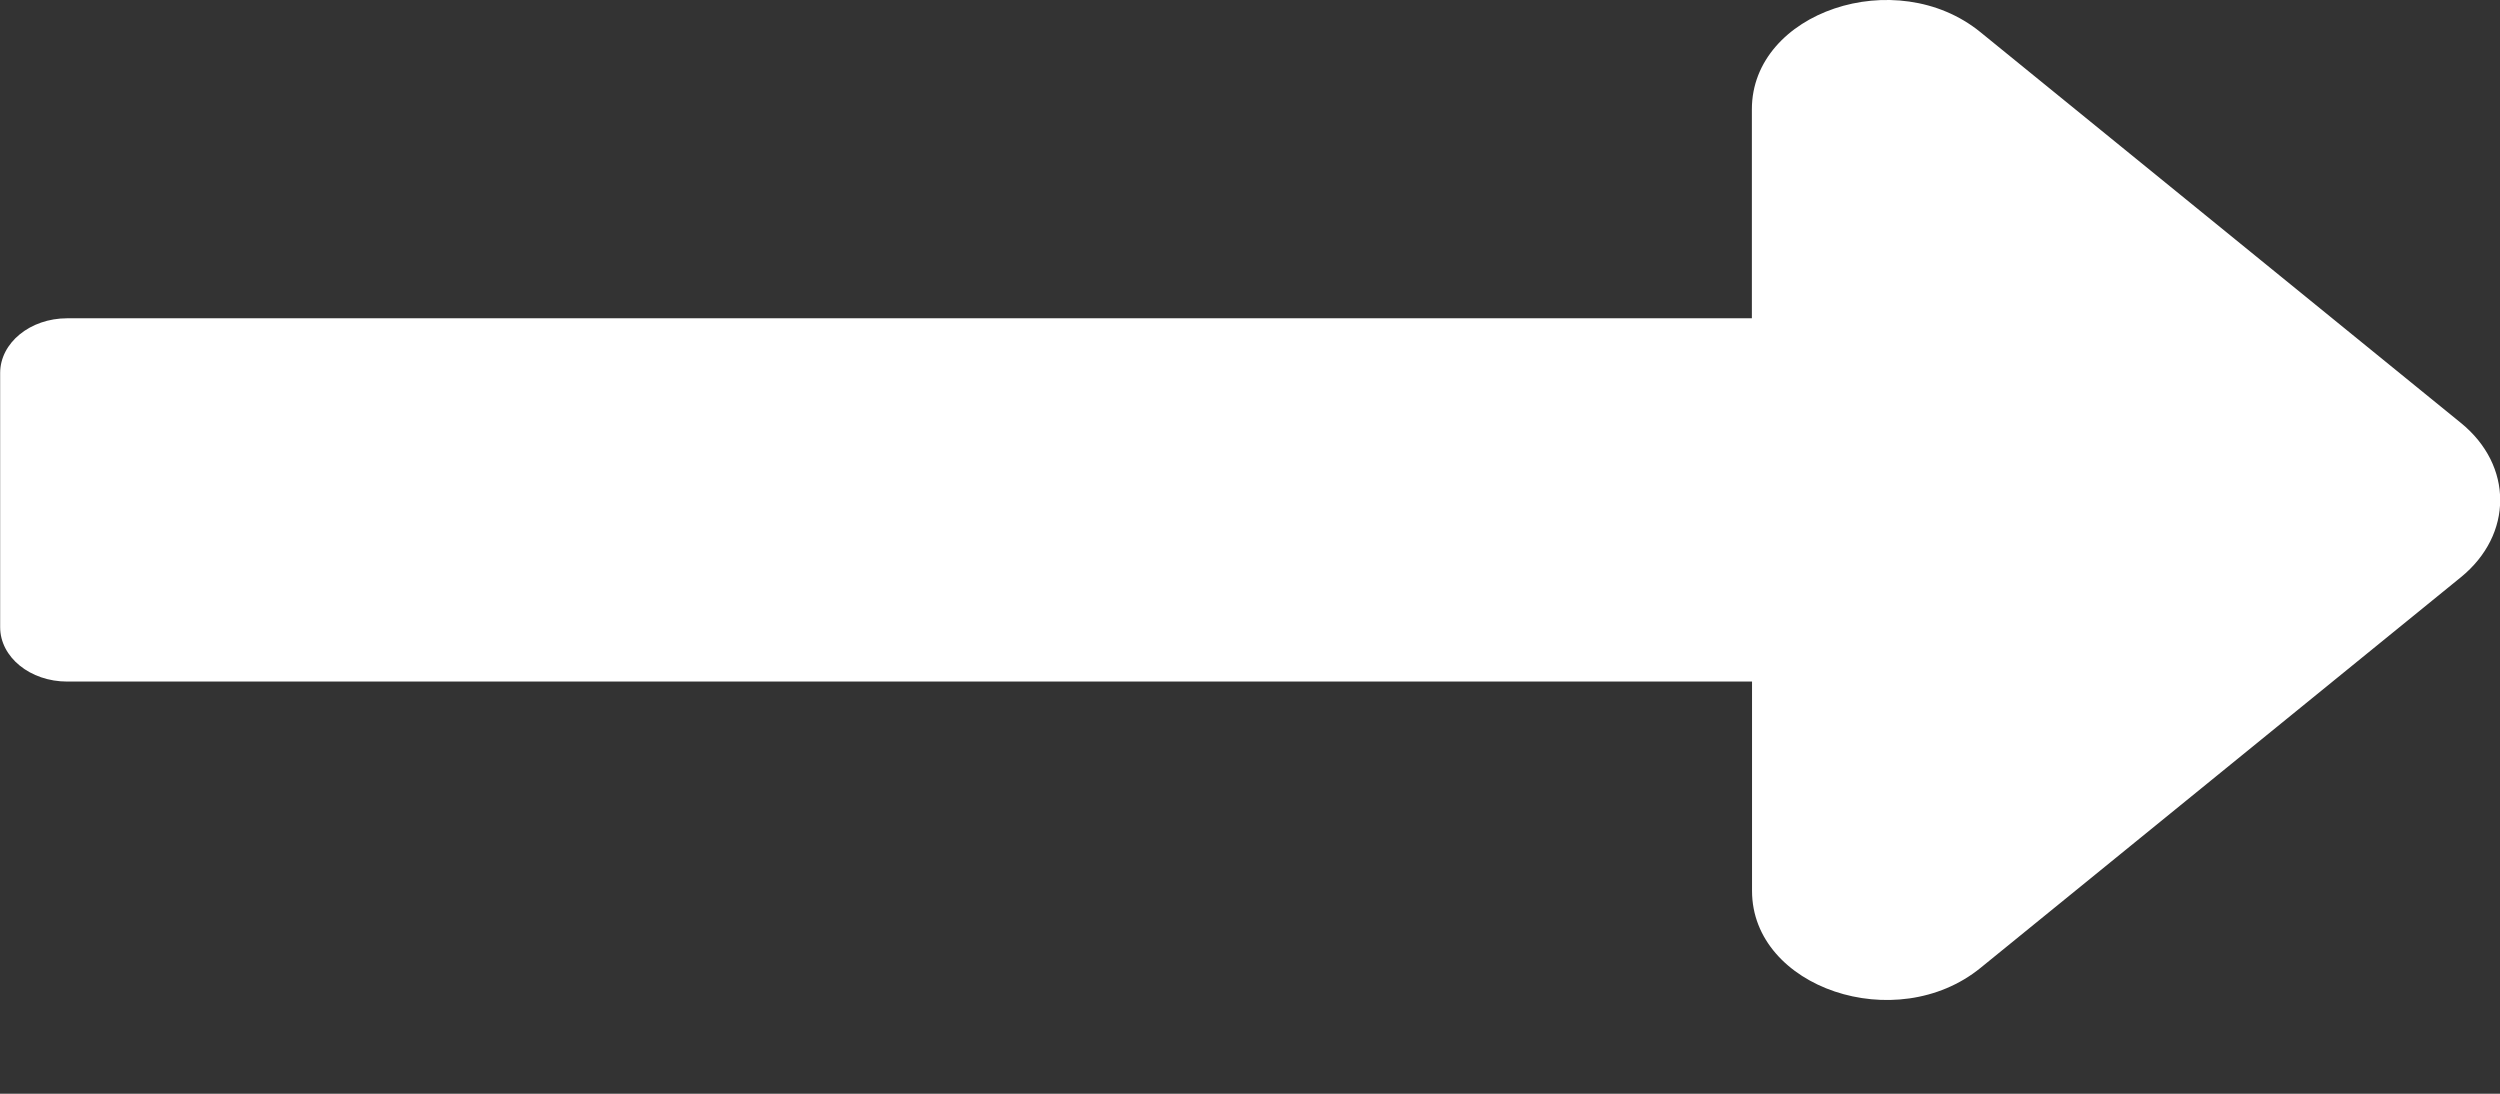 <svg width="16" height="7" fill="none" xmlns="http://www.w3.org/2000/svg"><rect width="100%" height="100%" fill="#333333" stroke="none"/><path d="M11.212 2.037H.43c-.237 0-.429.157-.429.35v1.627c0 .192.192.348.429.348h10.783v1.34c0 .62.923.932 1.463.492l3.074-2.5c.335-.273.335-.715 0-.987L12.675.206c-.54-.44-1.463-.129-1.463.493v1.338z" fill="#fff"/></svg>